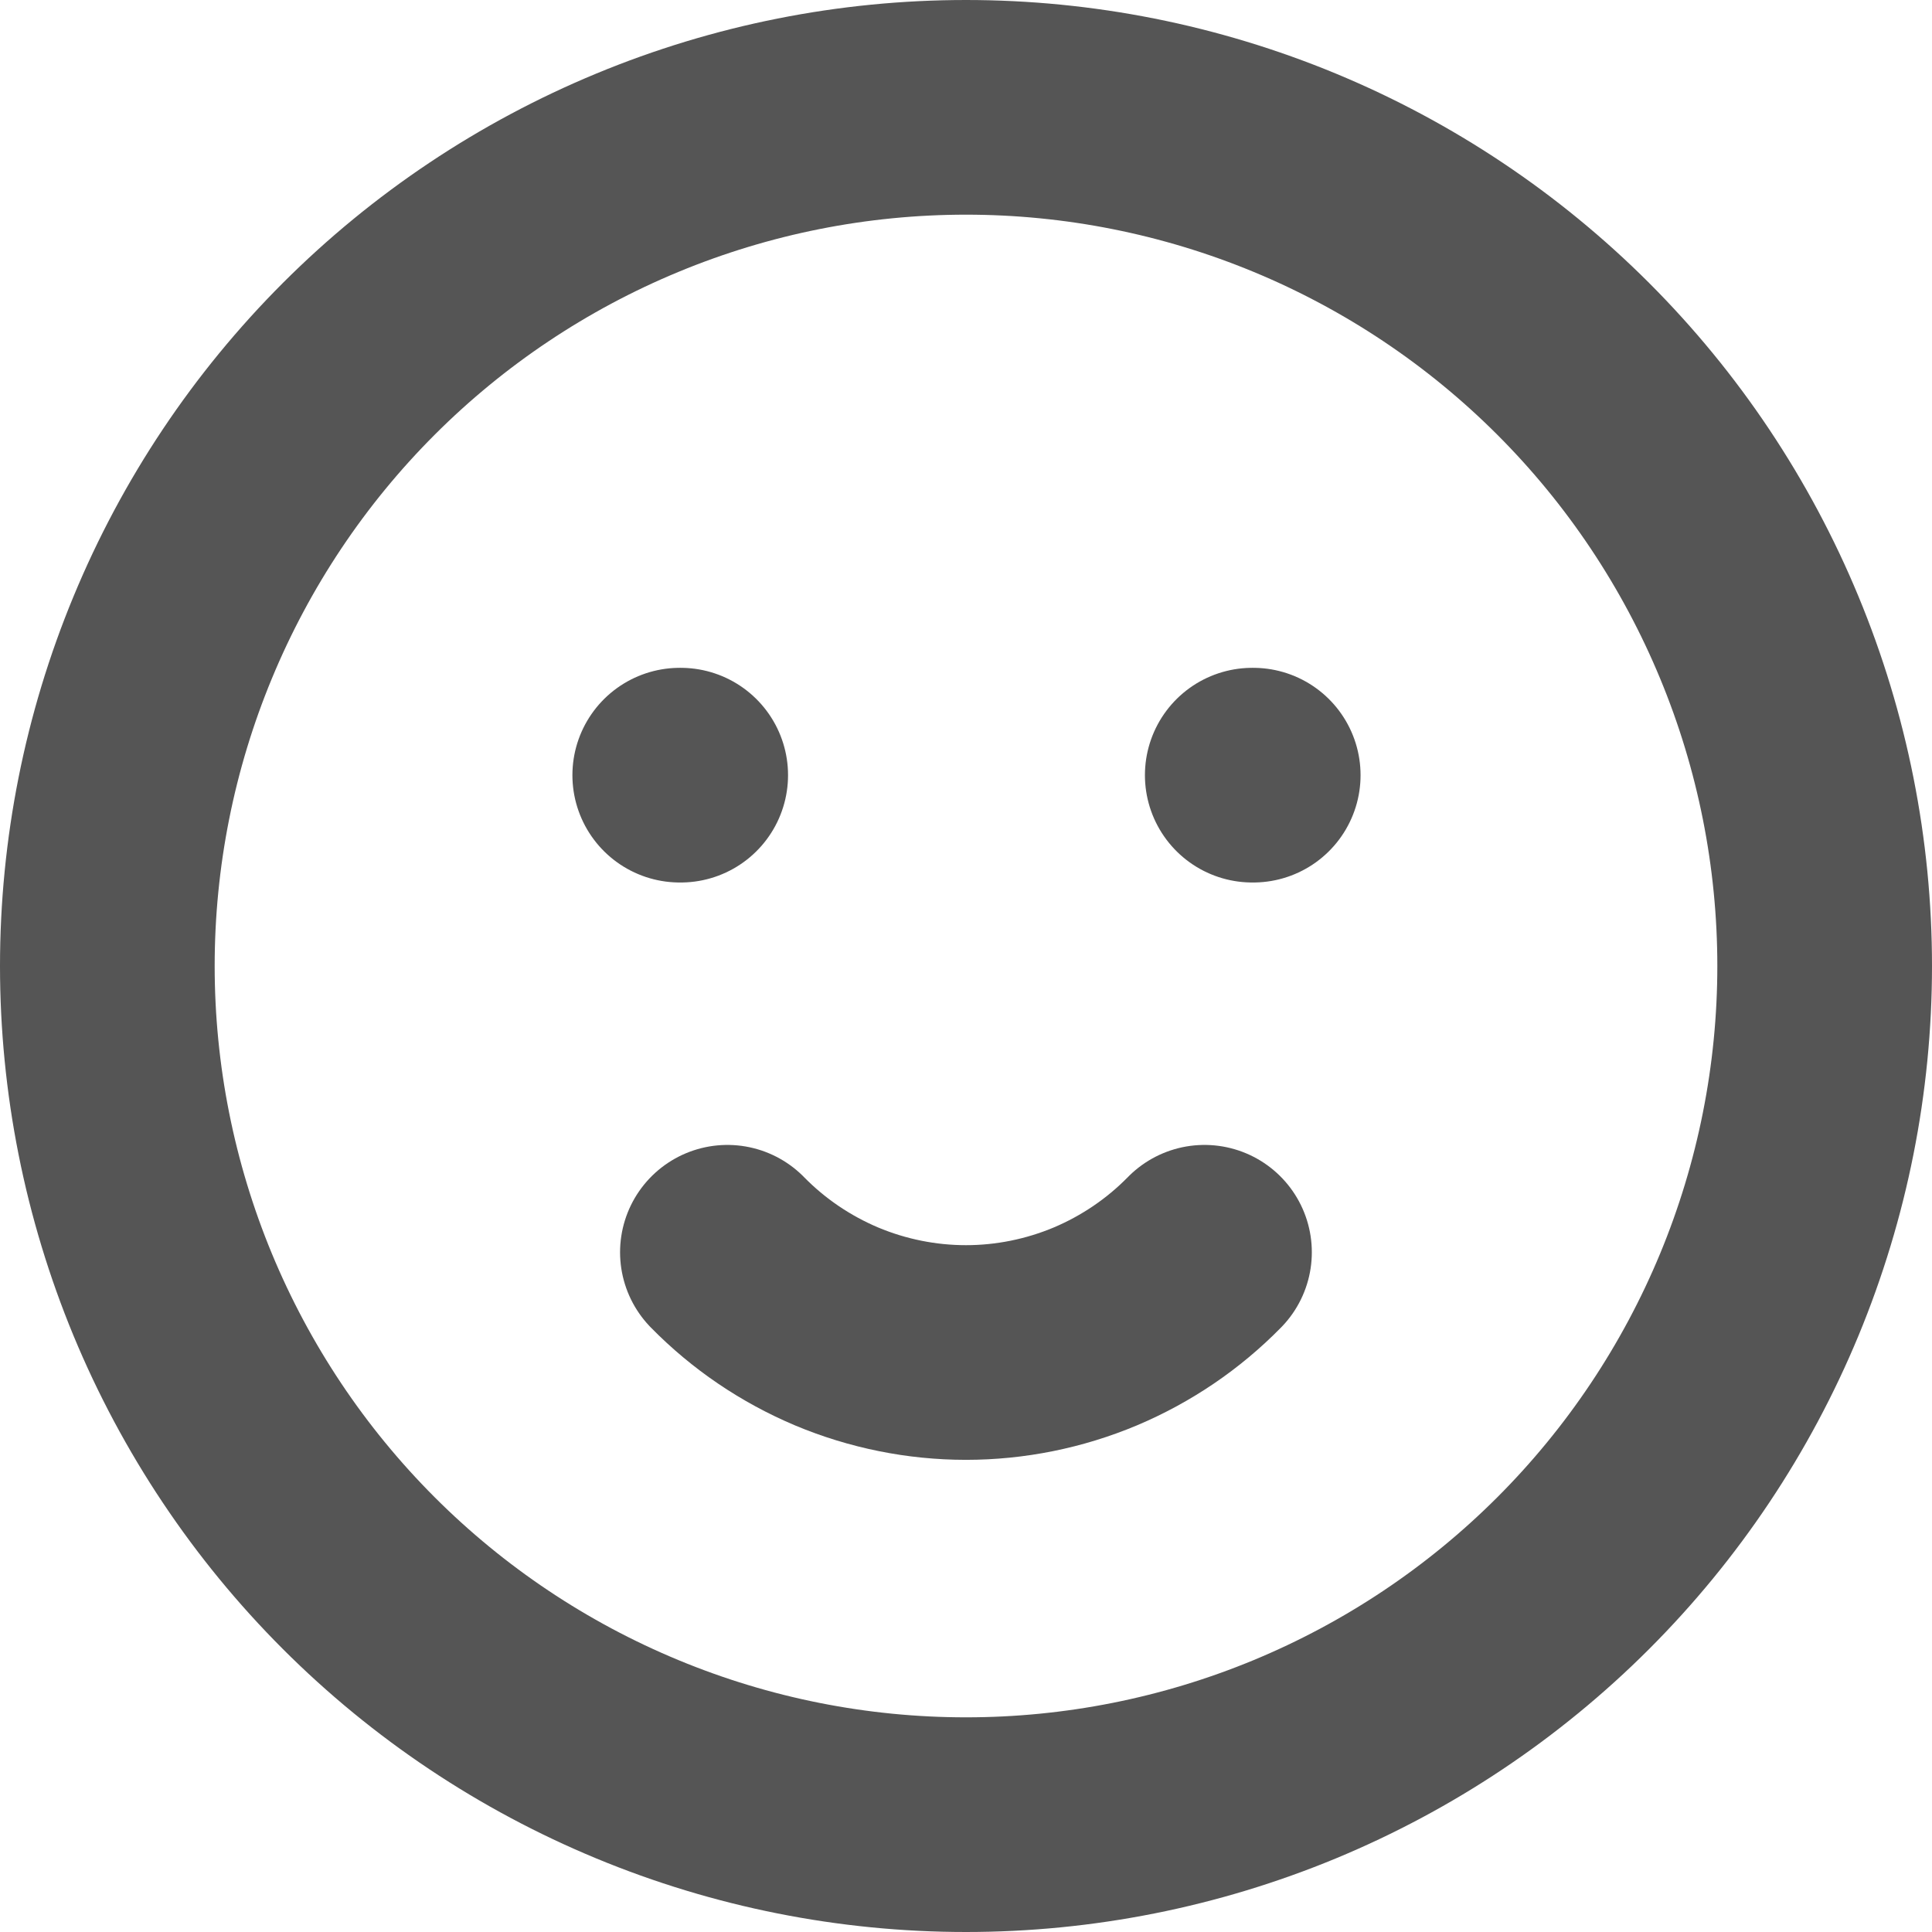 <svg width="18" height="18" viewBox="0 0 18 18" fill="none" xmlns="http://www.w3.org/2000/svg">
<g id="Group">
<path id="Vector" d="M6.333 7.222H6.342M11.667 7.222H11.676M1 9C1 10.051 1.207 11.091 1.609 12.062C2.011 13.032 2.6 13.914 3.343 14.657C4.086 15.4 4.968 15.989 5.939 16.391C6.909 16.793 7.949 17 9 17C10.051 17 11.091 16.793 12.062 16.391C13.032 15.989 13.914 15.4 14.657 14.657C15.4 13.914 15.989 13.032 16.391 12.062C16.793 11.091 17 10.051 17 9C17 7.949 16.793 6.909 16.391 5.939C15.989 4.968 15.4 4.086 14.657 3.343C13.914 2.6 13.032 2.011 12.062 1.609C11.091 1.207 10.051 1 9 1C7.949 1 6.909 1.207 5.939 1.609C4.968 2.011 4.086 2.6 3.343 3.343C2.6 4.086 2.011 4.968 1.609 5.939C1.207 6.909 1 7.949 1 9Z" stroke="#555555" stroke-width="2" stroke-linecap="round" stroke-linejoin="round"/>
<path id="Vector_2" d="M6.777 11.667C7.067 11.963 7.413 12.197 7.794 12.358C8.176 12.518 8.586 12.601 9 12.601C9.413 12.601 9.823 12.518 10.205 12.358C10.586 12.197 10.932 11.963 11.222 11.667" stroke="#555555" stroke-width="2" stroke-linecap="round" stroke-linejoin="round"/>
</g>
</svg>
